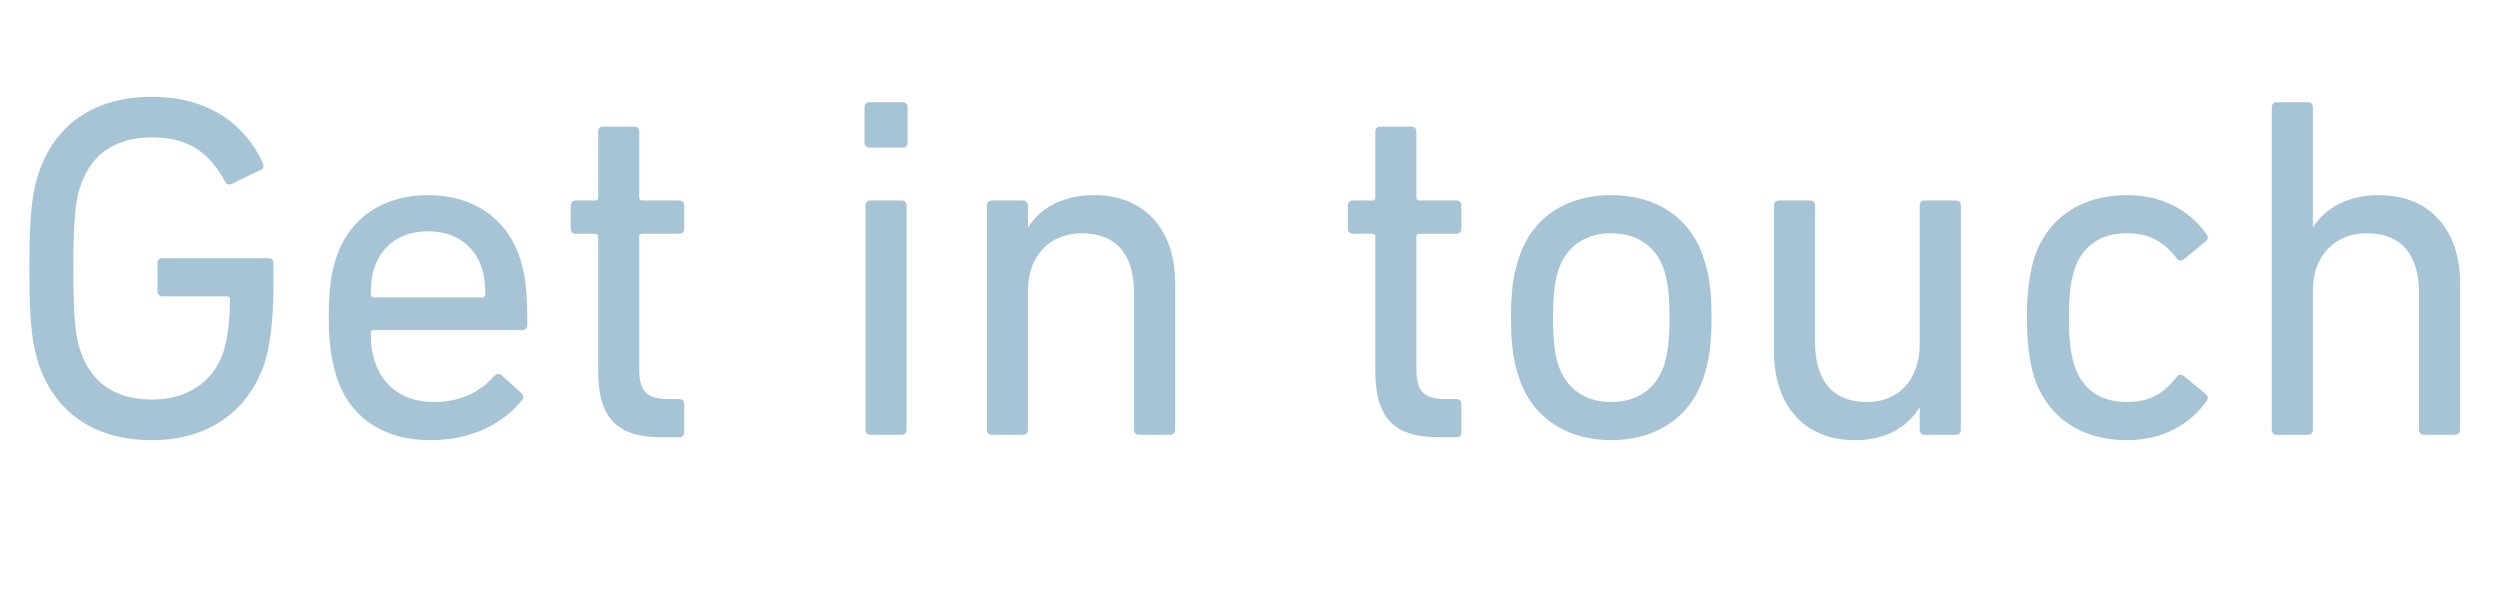 <svg width="92" height="22" viewBox="0 0 92 22" fill="none" xmlns="http://www.w3.org/2000/svg">
<path d="M1.404 13.336C1.188 12.634 1.08 11.896 1.08 9.88C1.08 7.864 1.188 7.126 1.404 6.424C2.016 4.534 3.528 3.562 5.598 3.562C7.74 3.562 9.054 4.642 9.666 5.992C9.72 6.1 9.702 6.19 9.612 6.244L8.532 6.766C8.424 6.82 8.334 6.784 8.28 6.676C7.686 5.578 6.894 5.056 5.598 5.056C4.212 5.056 3.33 5.704 2.952 6.874C2.79 7.324 2.7 8.008 2.7 9.88C2.7 11.752 2.79 12.436 2.952 12.886C3.33 14.056 4.212 14.704 5.598 14.704C6.84 14.704 7.848 14.092 8.226 12.94C8.352 12.526 8.46 11.932 8.46 11.014C8.46 10.942 8.424 10.906 8.352 10.906H5.976C5.868 10.906 5.796 10.834 5.796 10.726V9.682C5.796 9.574 5.868 9.502 5.976 9.502H9.882C9.99 9.502 10.062 9.574 10.062 9.682V10.6C10.062 11.698 9.936 12.706 9.756 13.3C9.162 15.154 7.632 16.198 5.598 16.198C3.528 16.198 2.016 15.226 1.404 13.336ZM15.842 16.198C14.097 16.198 12.854 15.352 12.386 13.858C12.207 13.3 12.098 12.67 12.098 11.68C12.098 10.69 12.188 10.024 12.368 9.502C12.854 8.008 14.114 7.18 15.752 7.18C17.409 7.18 18.651 8.026 19.137 9.502C19.317 10.06 19.407 10.654 19.407 11.968C19.407 12.076 19.334 12.148 19.209 12.148H13.755C13.682 12.148 13.646 12.184 13.646 12.256C13.646 12.724 13.7 13.012 13.79 13.3C14.133 14.29 14.906 14.794 15.969 14.794C16.994 14.794 17.715 14.38 18.183 13.84C18.273 13.75 18.363 13.732 18.453 13.804L19.191 14.47C19.28 14.542 19.28 14.632 19.209 14.722C18.524 15.586 17.355 16.198 15.842 16.198ZM13.755 10.942H17.75C17.823 10.942 17.858 10.906 17.858 10.834C17.858 10.438 17.823 10.132 17.733 9.862C17.445 8.998 16.724 8.512 15.752 8.512C14.78 8.512 14.06 8.998 13.773 9.862C13.682 10.132 13.646 10.438 13.646 10.834C13.646 10.906 13.682 10.942 13.755 10.942ZM25 16.09H24.334C22.66 16.09 22.012 15.334 22.012 13.642V8.71C22.012 8.638 21.976 8.602 21.904 8.602H21.183C21.076 8.602 21.003 8.53 21.003 8.422V7.558C21.003 7.45 21.076 7.378 21.183 7.378H21.904C21.976 7.378 22.012 7.342 22.012 7.27V4.84C22.012 4.732 22.084 4.66 22.192 4.66H23.343C23.451 4.66 23.523 4.732 23.523 4.84V7.27C23.523 7.342 23.559 7.378 23.631 7.378H25C25.108 7.378 25.18 7.45 25.18 7.558V8.422C25.18 8.53 25.108 8.602 25 8.602H23.631C23.559 8.602 23.523 8.638 23.523 8.71V13.588C23.523 14.452 23.848 14.686 24.622 14.686H25C25.108 14.686 25.18 14.758 25.18 14.866V15.91C25.18 16.018 25.108 16.09 25 16.09ZM33.219 5.434H31.995C31.887 5.434 31.815 5.362 31.815 5.254V3.94C31.815 3.832 31.887 3.76 31.995 3.76H33.219C33.327 3.76 33.399 3.832 33.399 3.94V5.254C33.399 5.362 33.327 5.434 33.219 5.434ZM33.183 16H32.031C31.923 16 31.851 15.928 31.851 15.82V7.558C31.851 7.45 31.923 7.378 32.031 7.378H33.183C33.291 7.378 33.363 7.45 33.363 7.558V15.82C33.363 15.928 33.291 16 33.183 16ZM43.066 16H41.914C41.806 16 41.734 15.928 41.734 15.82V10.78C41.734 9.394 41.104 8.584 39.808 8.584C38.638 8.584 37.828 9.412 37.828 10.69V15.82C37.828 15.928 37.756 16 37.648 16H36.496C36.388 16 36.316 15.928 36.316 15.82V7.558C36.316 7.45 36.388 7.378 36.496 7.378H37.648C37.756 7.378 37.828 7.45 37.828 7.558V8.35H37.846C38.26 7.684 39.088 7.18 40.258 7.18C42.13 7.18 43.246 8.458 43.246 10.42V15.82C43.246 15.928 43.174 16 43.066 16ZM53.599 16.09H52.933C51.259 16.09 50.611 15.334 50.611 13.642V8.71C50.611 8.638 50.575 8.602 50.503 8.602H49.783C49.675 8.602 49.603 8.53 49.603 8.422V7.558C49.603 7.45 49.675 7.378 49.783 7.378H50.503C50.575 7.378 50.611 7.342 50.611 7.27V4.84C50.611 4.732 50.683 4.66 50.791 4.66H51.943C52.051 4.66 52.123 4.732 52.123 4.84V7.27C52.123 7.342 52.159 7.378 52.231 7.378H53.599C53.707 7.378 53.779 7.45 53.779 7.558V8.422C53.779 8.53 53.707 8.602 53.599 8.602H52.231C52.159 8.602 52.123 8.638 52.123 8.71V13.588C52.123 14.452 52.447 14.686 53.221 14.686H53.599C53.707 14.686 53.779 14.758 53.779 14.866V15.91C53.779 16.018 53.707 16.09 53.599 16.09ZM59.294 16.198C57.62 16.198 56.36 15.334 55.892 13.876C55.694 13.282 55.604 12.688 55.604 11.68C55.604 10.69 55.694 10.096 55.892 9.502C56.36 8.026 57.62 7.18 59.294 7.18C60.968 7.18 62.228 8.026 62.696 9.502C62.894 10.096 62.984 10.69 62.984 11.68C62.984 12.688 62.894 13.282 62.696 13.876C62.228 15.334 60.968 16.198 59.294 16.198ZM59.294 14.794C60.248 14.794 60.95 14.308 61.238 13.444C61.382 12.976 61.436 12.508 61.436 11.68C61.436 10.852 61.382 10.402 61.238 9.934C60.95 9.07 60.248 8.584 59.294 8.584C58.34 8.584 57.638 9.07 57.35 9.934C57.206 10.402 57.152 10.852 57.152 11.68C57.152 12.508 57.206 12.976 57.35 13.444C57.638 14.308 58.34 14.794 59.294 14.794ZM71.978 16H70.826C70.718 16 70.646 15.928 70.646 15.82V15.01H70.628C70.178 15.73 69.386 16.198 68.27 16.198C66.38 16.198 65.282 14.902 65.282 12.94V7.558C65.282 7.45 65.354 7.378 65.462 7.378H66.614C66.722 7.378 66.794 7.45 66.794 7.558V12.58C66.794 13.984 67.424 14.794 68.702 14.794C69.872 14.794 70.646 13.966 70.646 12.67V7.558C70.646 7.45 70.718 7.378 70.826 7.378H71.978C72.086 7.378 72.158 7.45 72.158 7.558V15.82C72.158 15.928 72.086 16 71.978 16ZM74.589 11.68C74.589 10.726 74.697 10.024 74.859 9.502C75.345 8.008 76.605 7.18 78.261 7.18C79.575 7.18 80.583 7.738 81.213 8.638C81.267 8.728 81.267 8.8 81.159 8.89L80.367 9.538C80.277 9.61 80.187 9.61 80.115 9.52C79.611 8.89 79.125 8.584 78.261 8.584C77.325 8.584 76.623 9.034 76.335 9.934C76.191 10.384 76.137 10.924 76.137 11.68C76.137 12.454 76.191 12.994 76.335 13.444C76.623 14.344 77.325 14.794 78.261 14.794C79.125 14.794 79.611 14.488 80.115 13.858C80.187 13.768 80.277 13.768 80.367 13.84L81.159 14.488C81.267 14.578 81.267 14.65 81.213 14.74C80.583 15.64 79.575 16.198 78.261 16.198C76.605 16.198 75.345 15.37 74.859 13.876C74.697 13.354 74.589 12.652 74.589 11.68ZM90.351 16H89.199C89.091 16 89.019 15.928 89.019 15.82V10.78C89.019 9.394 88.389 8.584 87.093 8.584C85.923 8.584 85.113 9.412 85.113 10.69V15.82C85.113 15.928 85.041 16 84.933 16H83.781C83.673 16 83.601 15.928 83.601 15.82V3.94C83.601 3.832 83.673 3.76 83.781 3.76H84.933C85.041 3.76 85.113 3.832 85.113 3.94V8.35H85.131C85.545 7.684 86.373 7.18 87.543 7.18C89.415 7.18 90.531 8.458 90.531 10.42V15.82C90.531 15.928 90.459 16 90.351 16Z" fill="#A7C3D6"/>
</svg>
